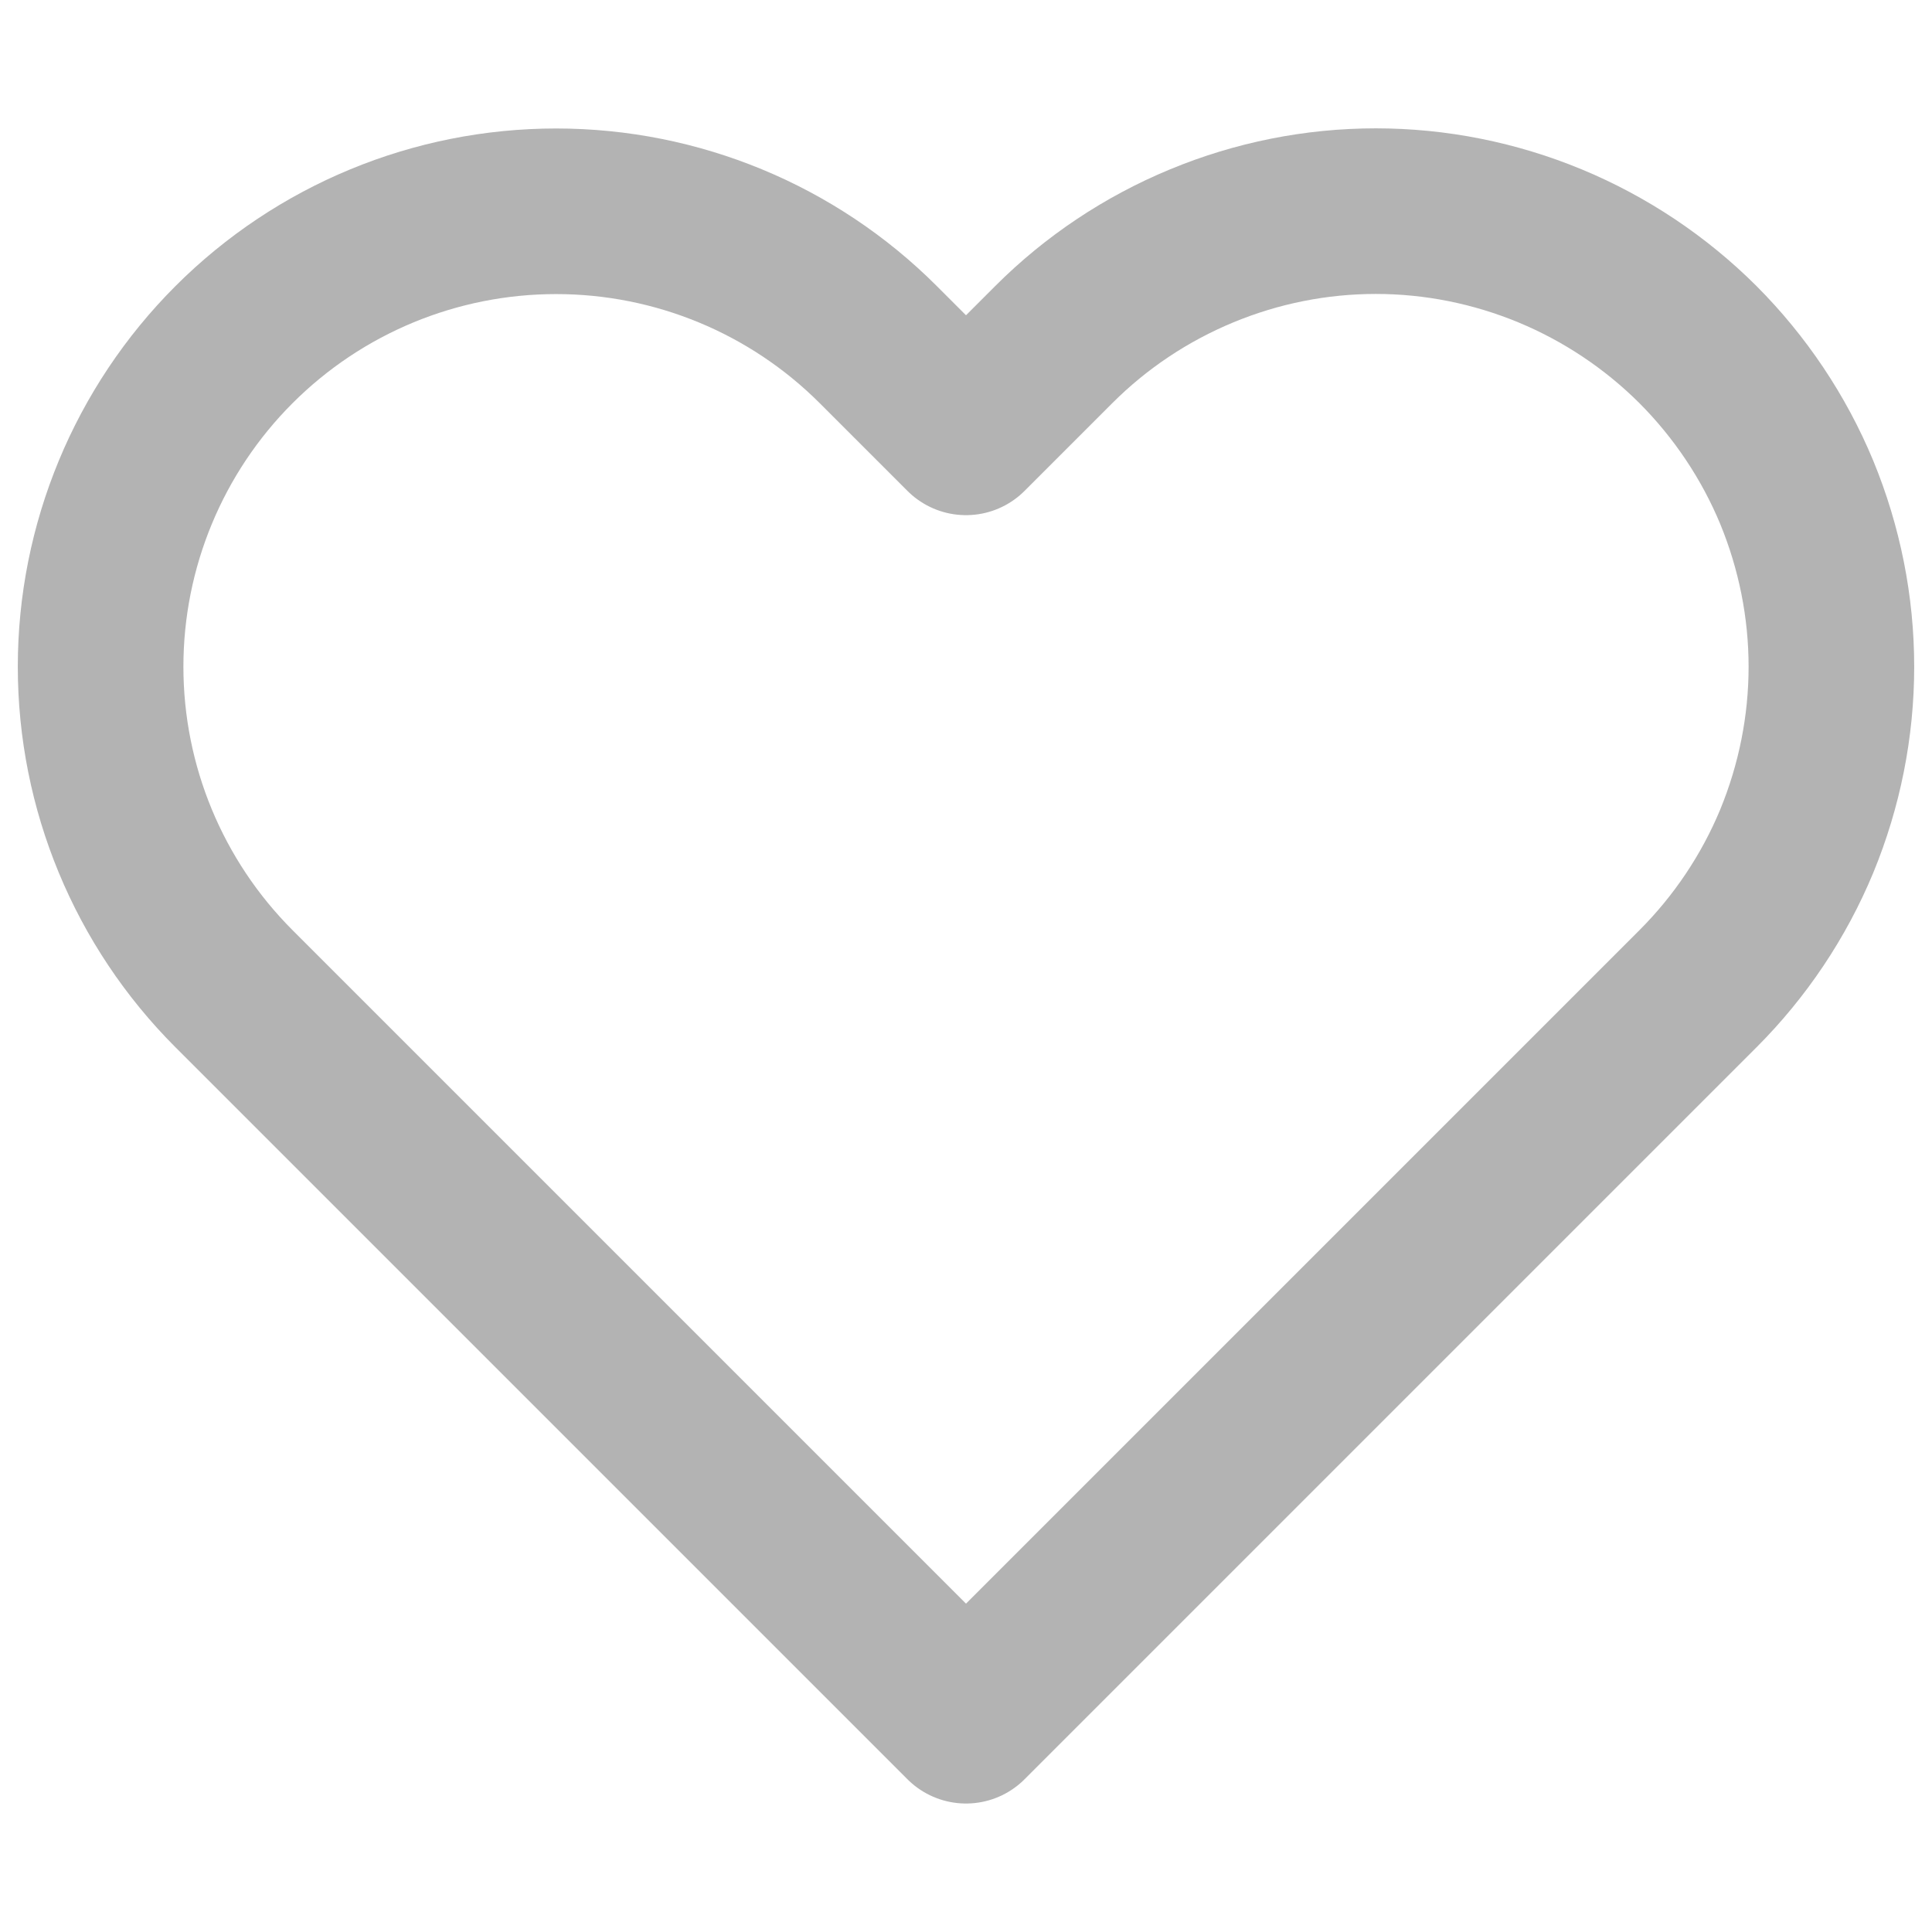 <svg width="14" height="14" viewBox="0 0 14 14" fill="none" xmlns="http://www.w3.org/2000/svg">
<path d="M12.304 2.497C11.997 2.191 11.633 1.948 11.233 1.782C10.832 1.616 10.403 1.53 9.97 1.53C9.536 1.53 9.107 1.616 8.707 1.782C8.306 1.948 7.942 2.191 7.636 2.497L7 3.133L6.364 2.497C5.745 1.878 4.905 1.531 4.03 1.531C3.154 1.531 2.315 1.878 1.696 2.497C1.077 3.116 0.729 3.956 0.729 4.831C0.729 5.707 1.077 6.546 1.696 7.165L7 12.469L12.304 7.165C12.61 6.859 12.854 6.495 13.02 6.095C13.185 5.694 13.271 5.265 13.271 4.831C13.271 4.398 13.185 3.969 13.02 3.568C12.854 3.168 12.61 2.804 12.304 2.497Z" stroke="#B3B3B3" stroke-width="1.2" stroke-linecap="round" stroke-linejoin="round"/>
</svg>
